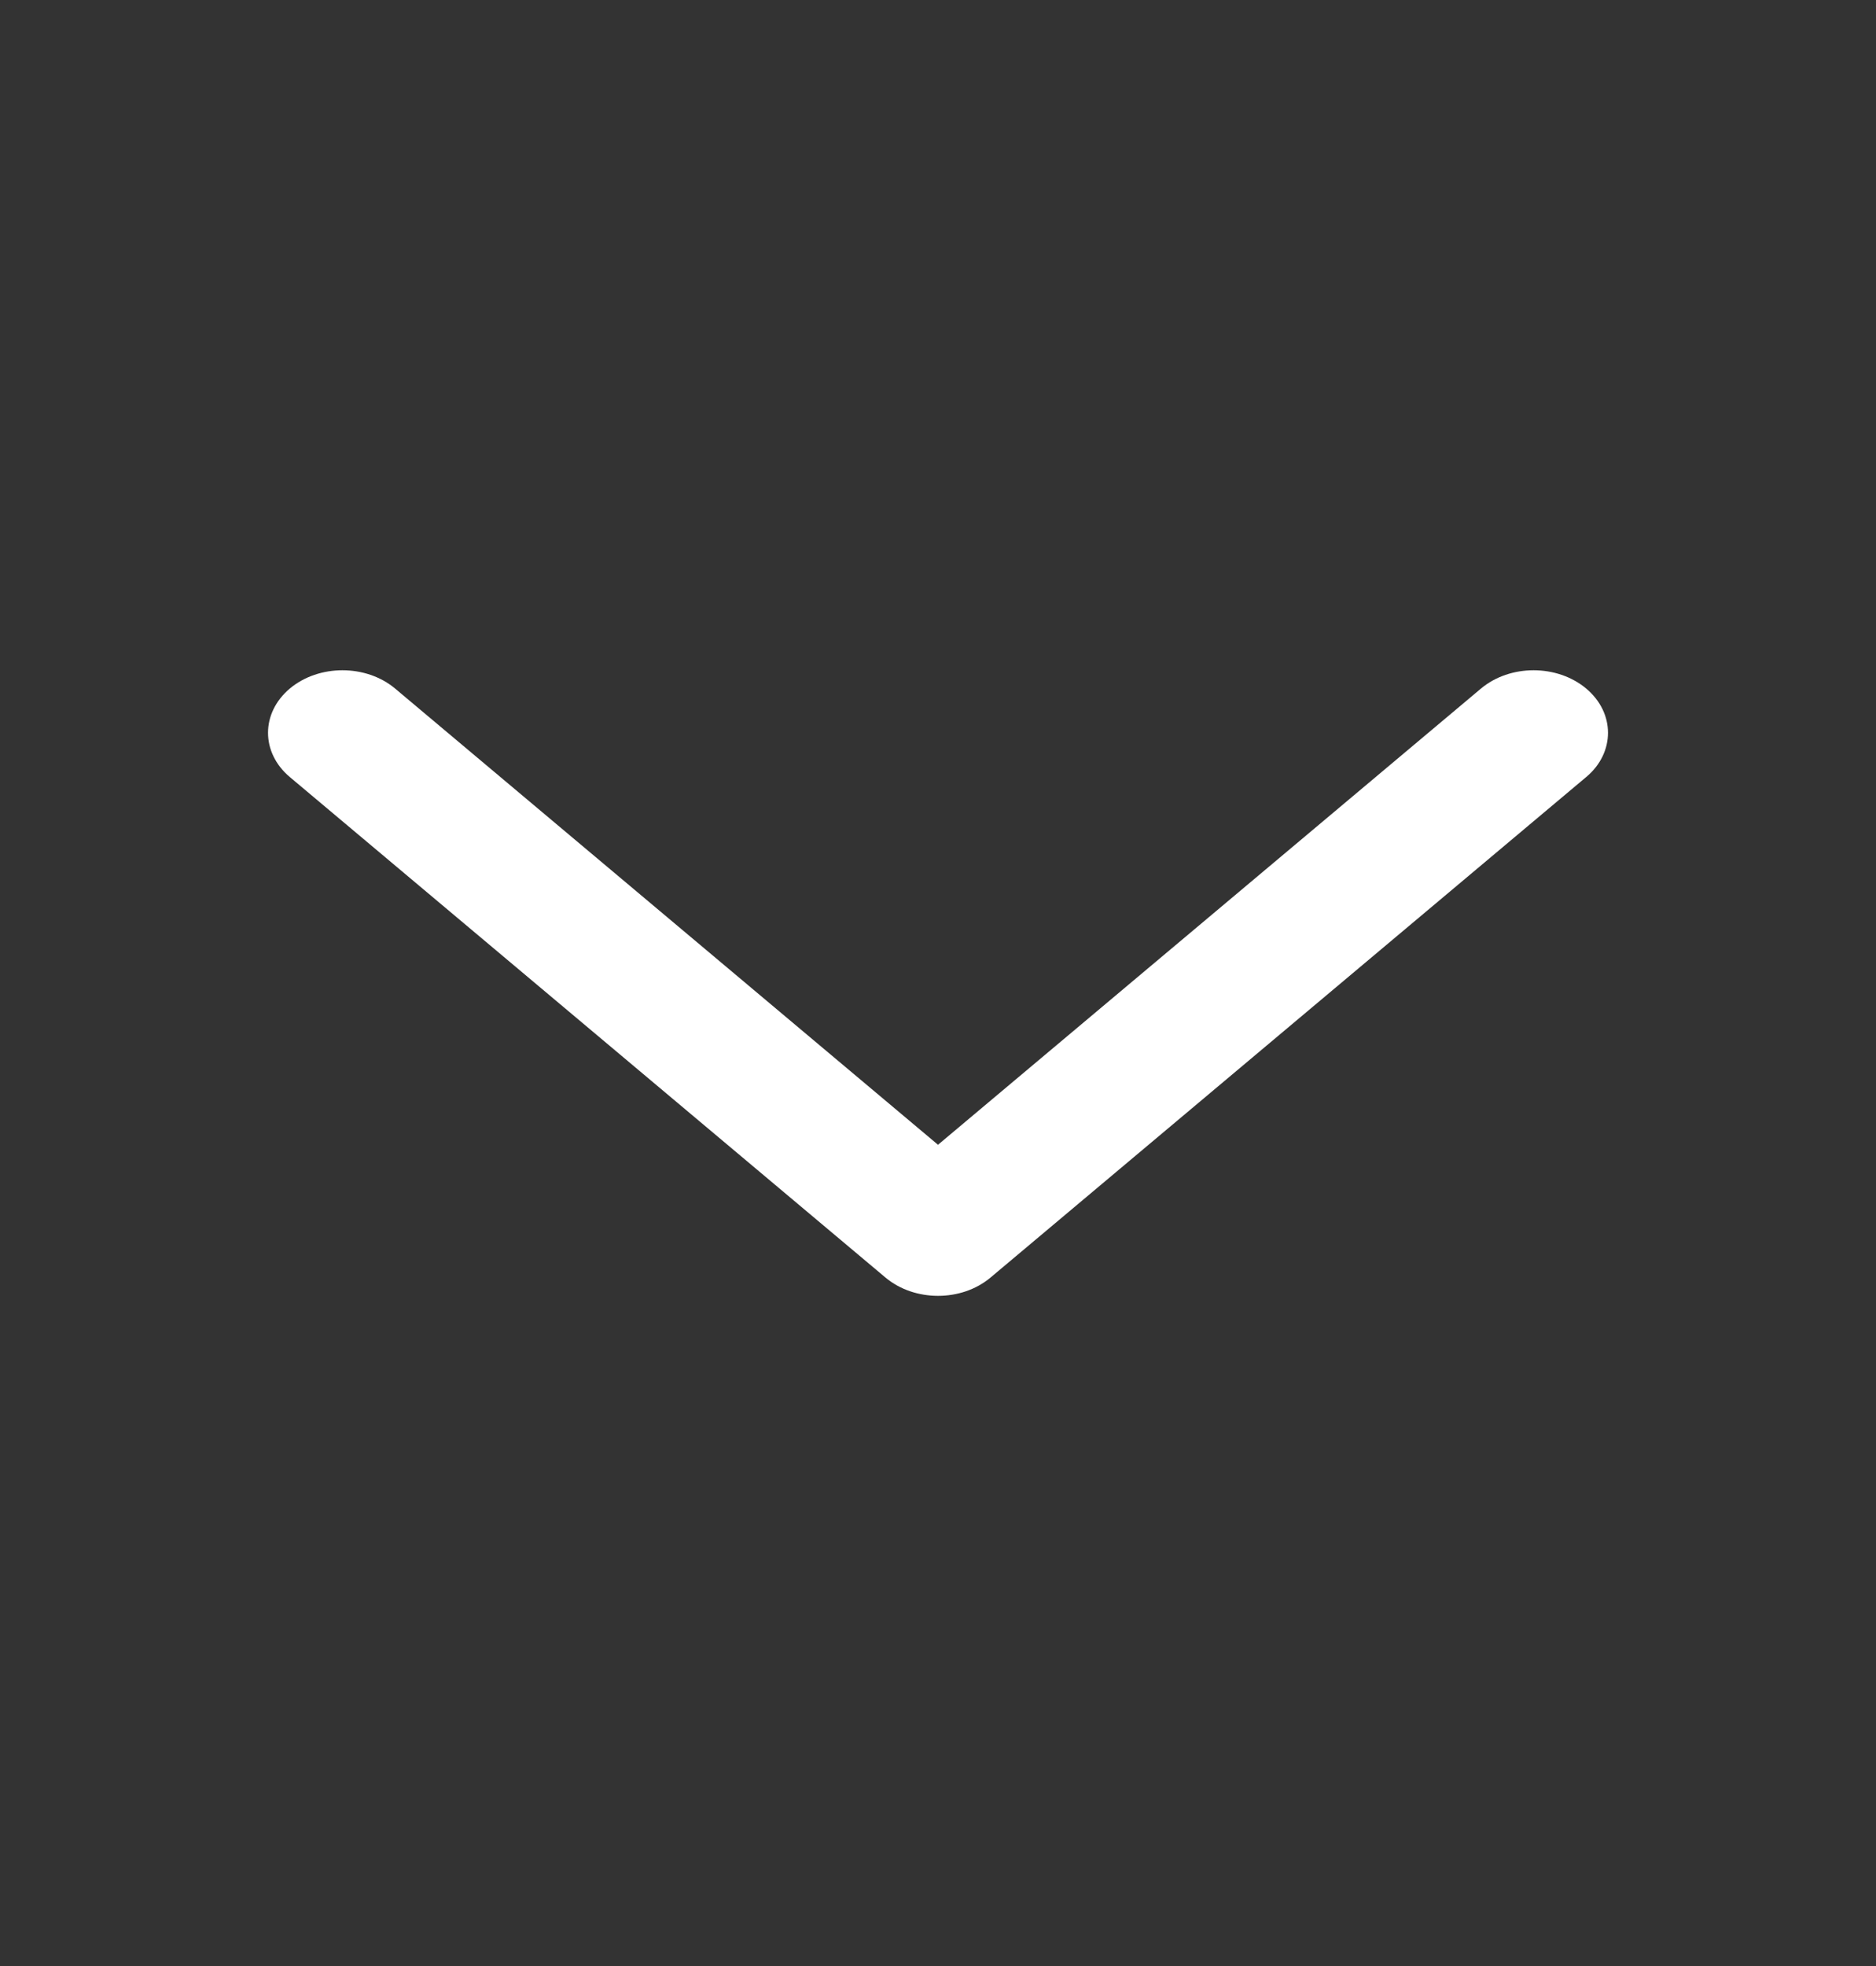 <svg width="21" height="22" viewBox="0 0 21 22" fill="none" xmlns="http://www.w3.org/2000/svg">
<rect x="0" y="0" width="21" height="22" fill="#333333" stroke="none"/>
<path fill-rule="evenodd" clip-rule="evenodd" d="M18 8.2C18 8.379 17.919 8.559 17.756 8.695L11.089 14.295C10.764 14.569 10.237 14.569 9.911 14.295L3.244 8.695C2.919 8.421 2.919 7.979 3.244 7.705C3.57 7.432 4.097 7.432 4.423 7.705L10.5 12.81L16.578 7.705C16.904 7.432 17.43 7.432 17.756 7.705C17.919 7.842 18 8.021 18 8.2" fill="white"/>
</svg>
